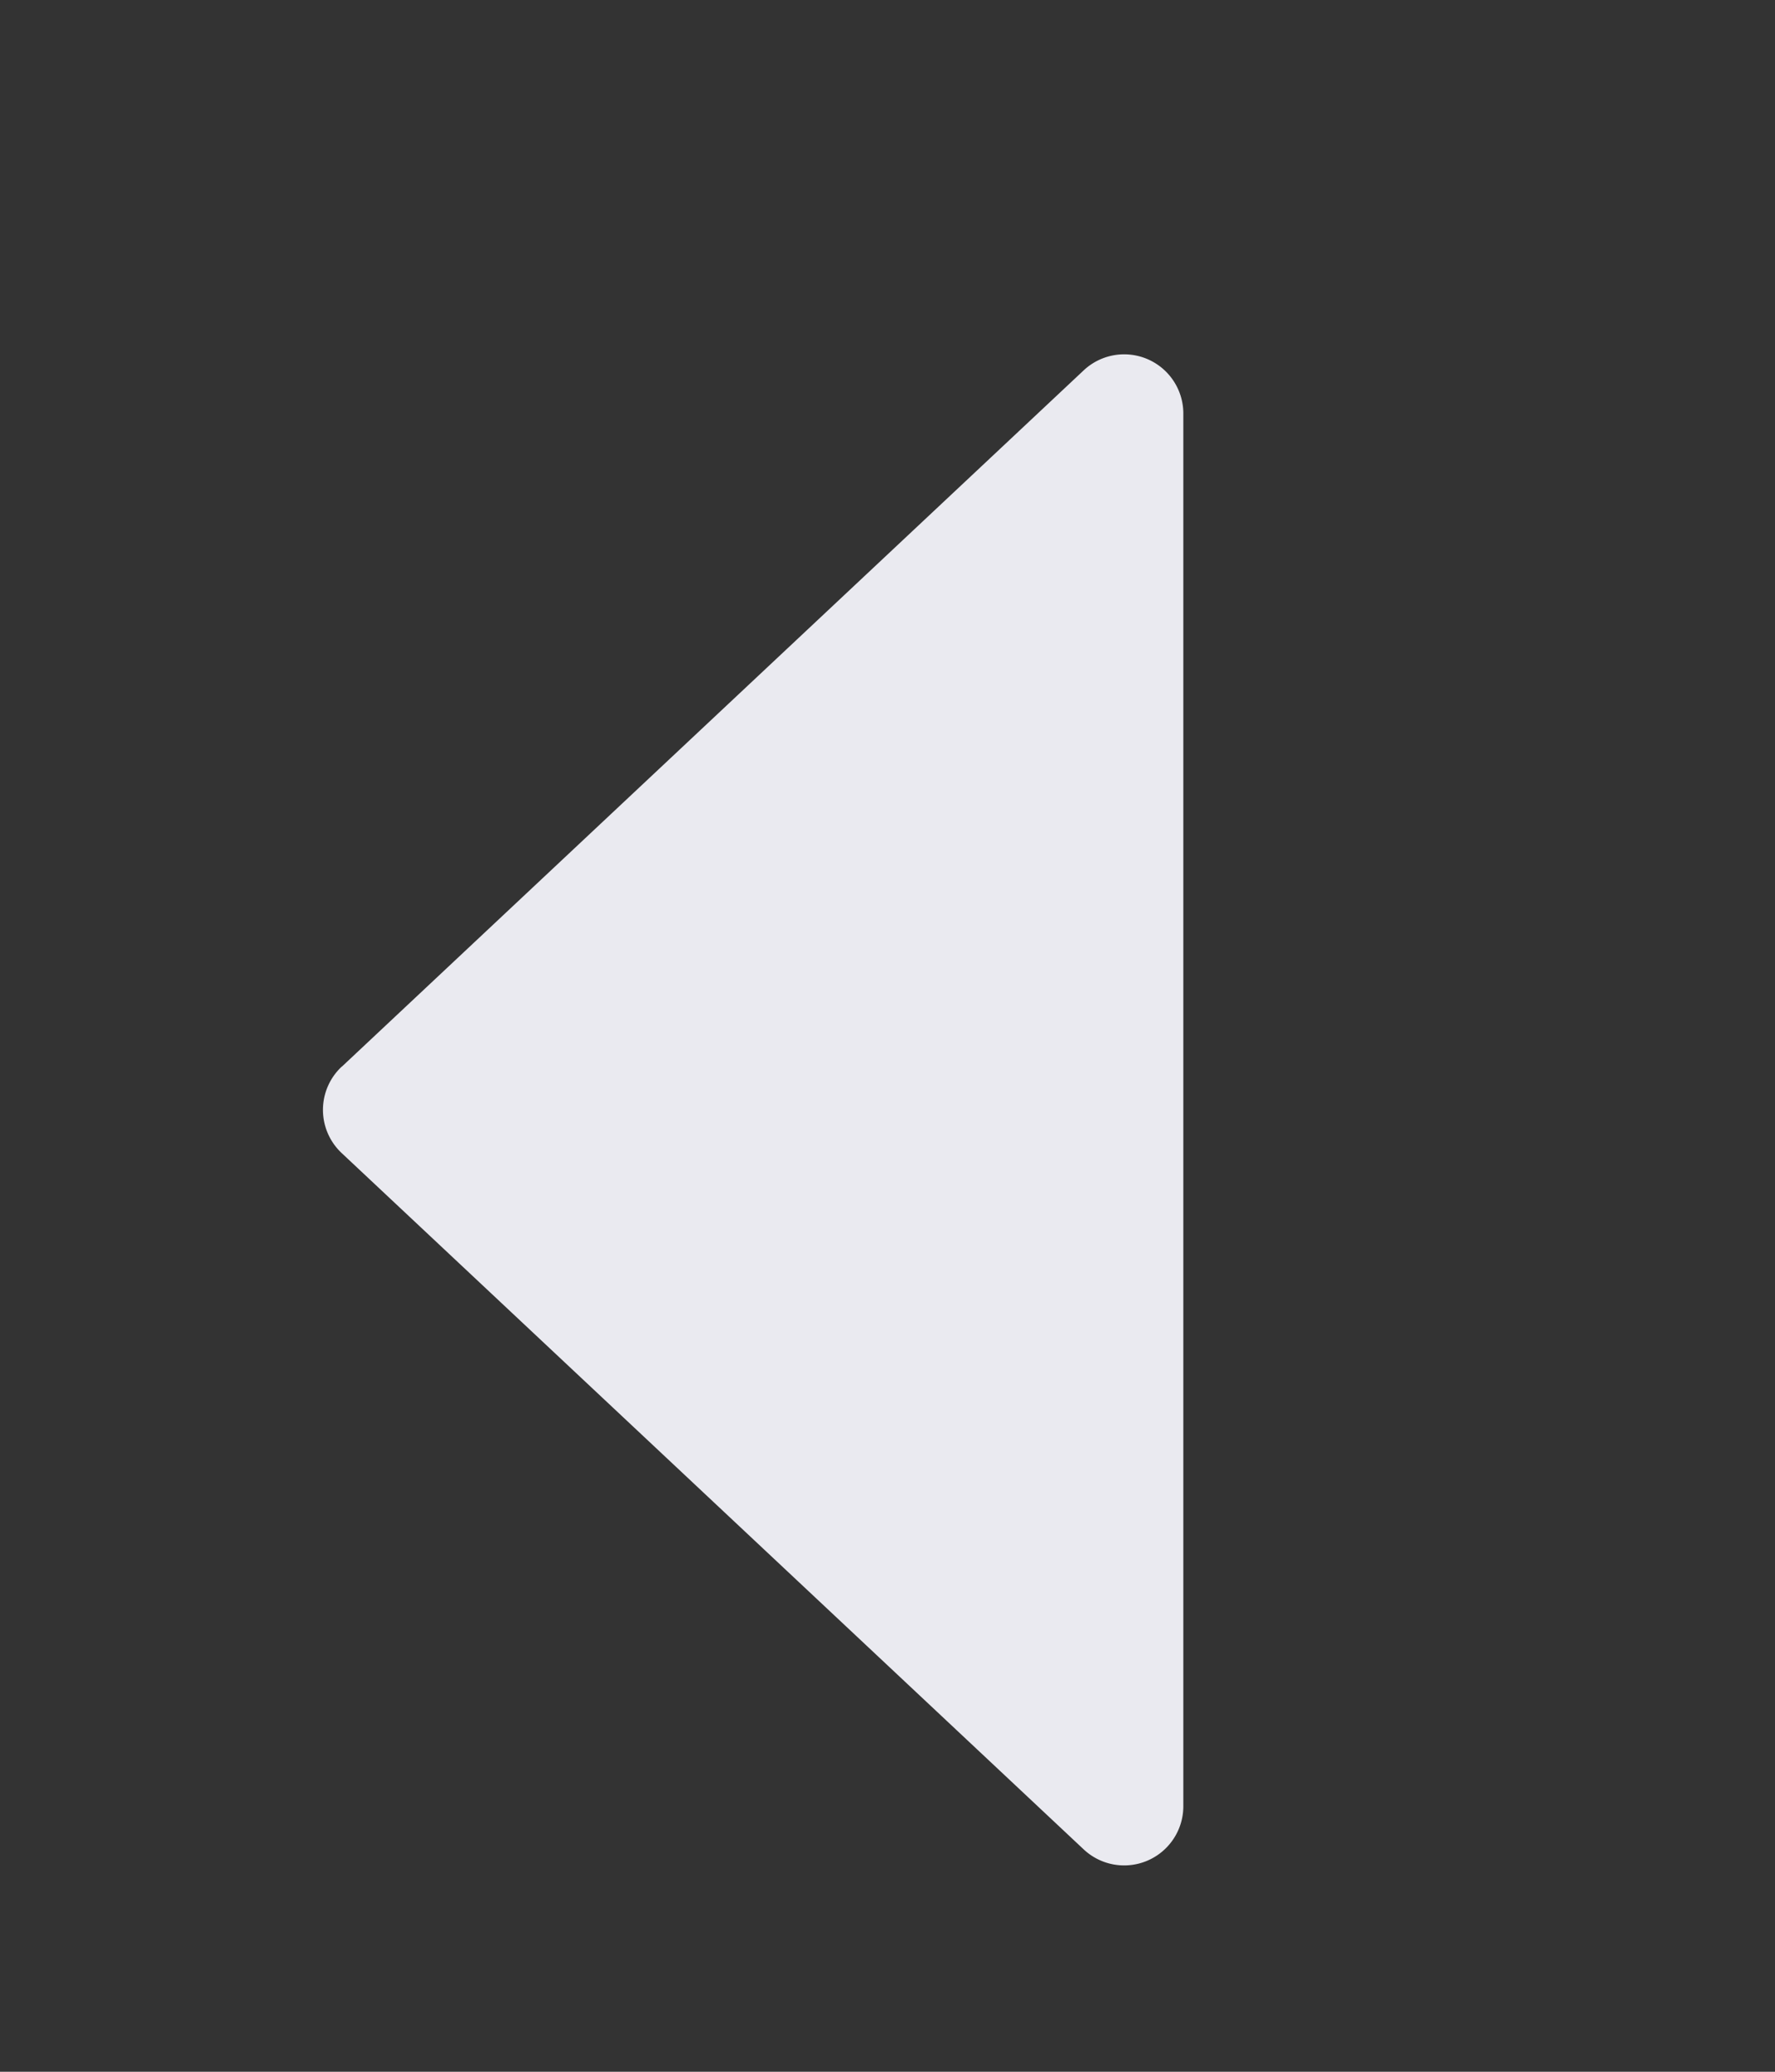 <svg width="12" height="14" fill="none" xmlns="http://www.w3.org/2000/svg"><rect width="100%" height="100%" fill="#333333" stroke="none"/><g clip-path="url(#clip0_141_5790)"><path d="M2.31 7.208a.4.4 0 000 .584l5.016 4.705A.4.4 0 008 12.205v-9.41a.4.4 0 00-.674-.292L2.311 7.208z" fill="#EAEAF0"/></g><defs><clipPath id="clip0_141_5790"><path fill="#fff" transform="matrix(0 -1 -1 0 12 14)" d="M0 0h14v12H0z"/></clipPath></defs></svg>